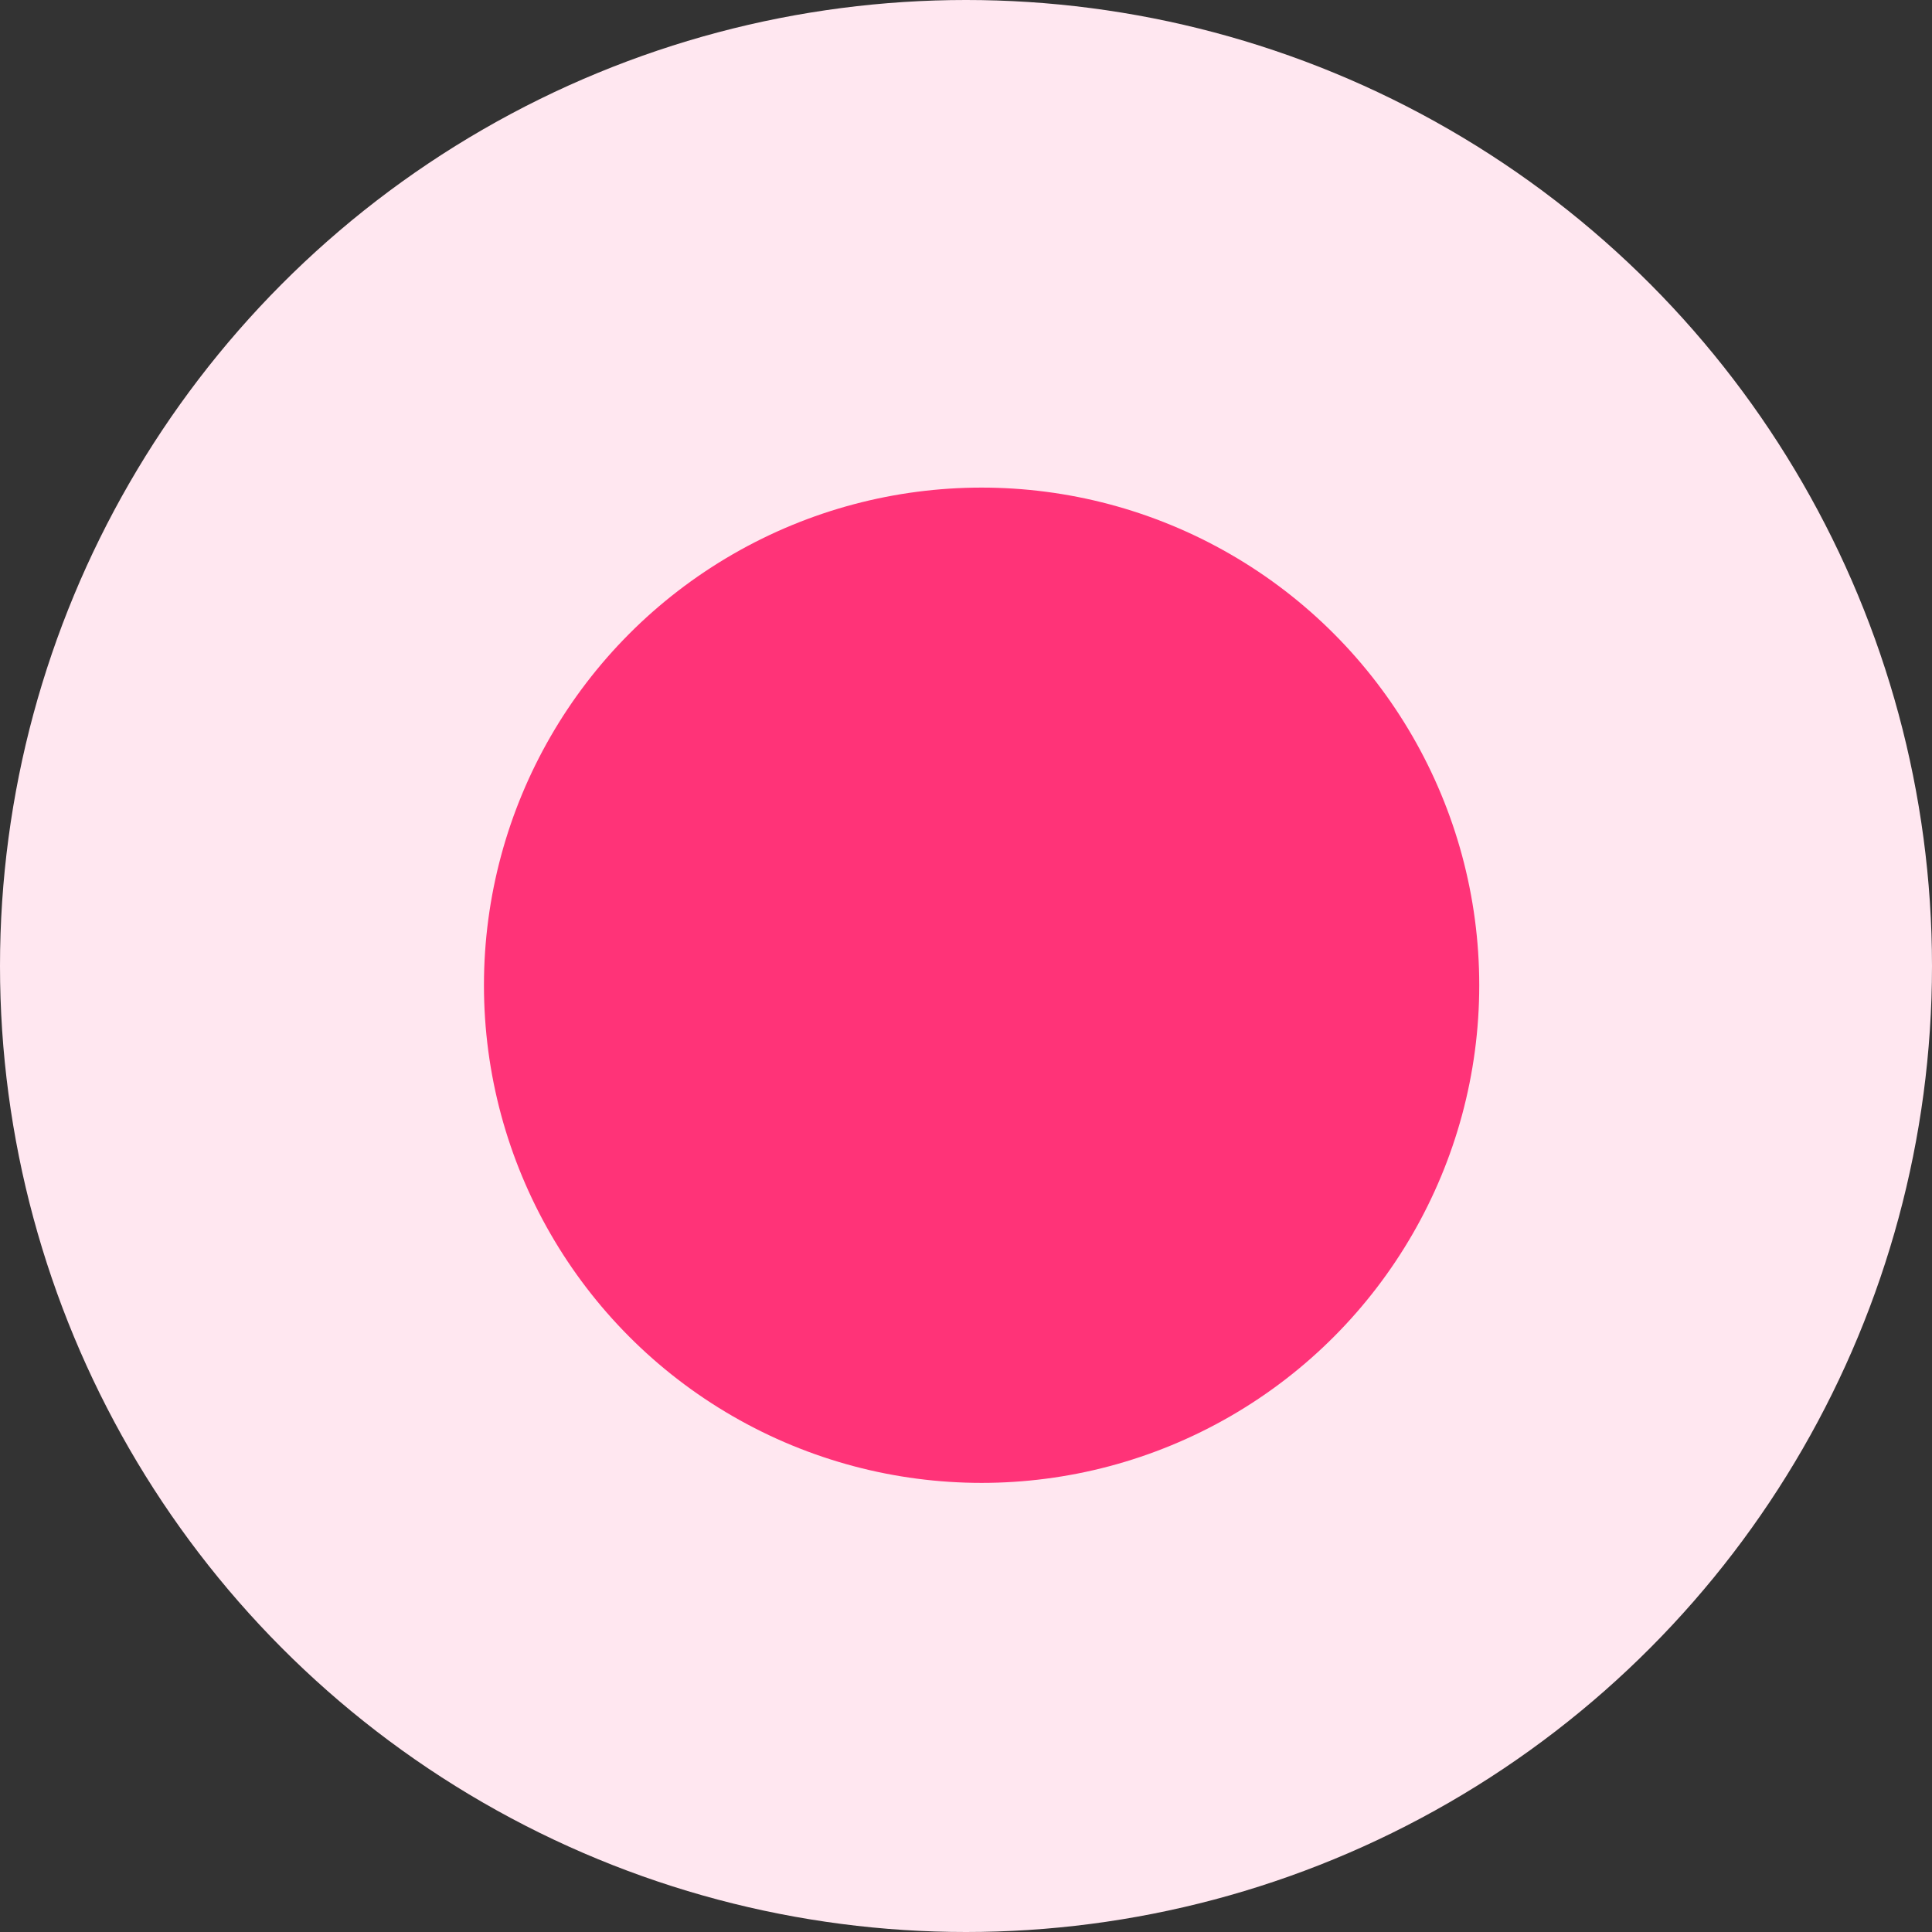 <svg id="Layer_1" data-name="Layer 1" xmlns="http://www.w3.org/2000/svg" viewBox="0 0 132.54 132.54"><rect x="0" y="0" width="132.54" height="132.54" fill="#333333" stroke="none"/><defs><style>.cls-1{fill:#ffe7f0;}.cls-2{fill:#ff3378;}</style></defs><circle class="cls-1" cx="66.27" cy="66.27" r="66.27"/><circle class="cls-2" cx="67.34" cy="67.59" r="34.14"/></svg>